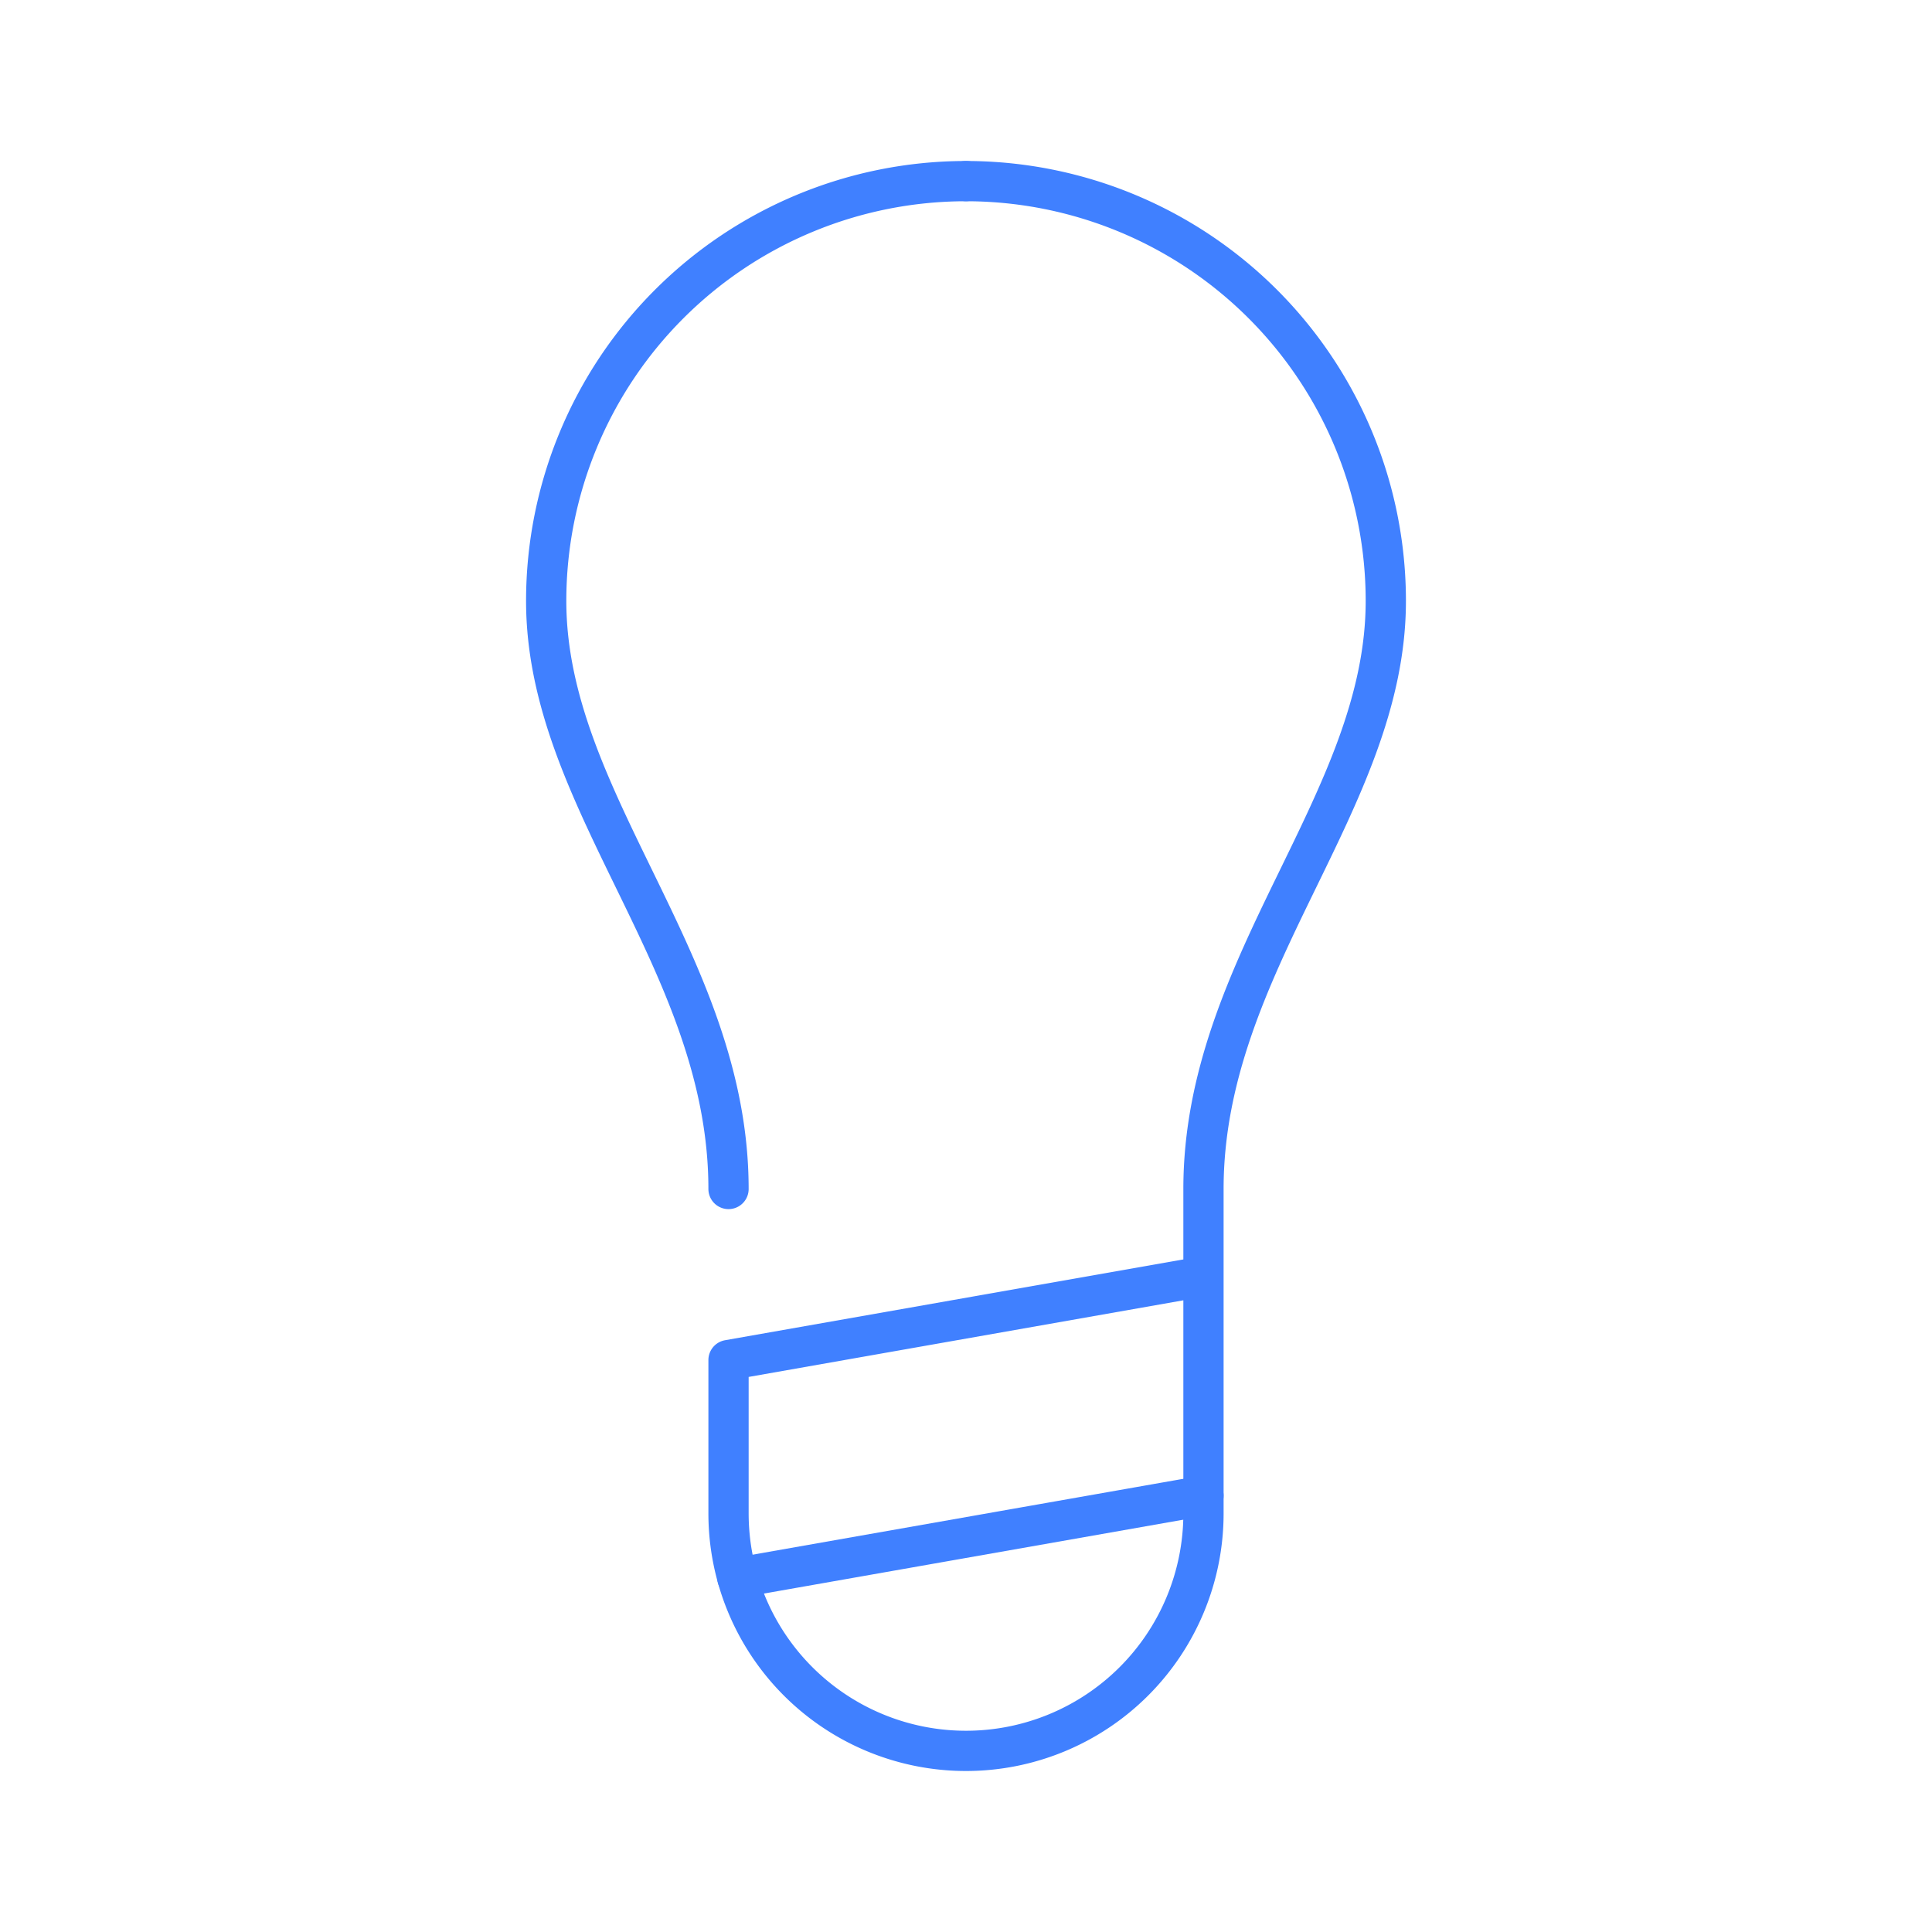 <svg xmlns="http://www.w3.org/2000/svg" viewBox="0 0 48 48"><defs><style>.a{fill:none;stroke:#4080ff;stroke-linecap:round;stroke-linejoin:round;}</style></defs><path class="a" d="M24,4.5A10.43,10.43,0,0,0,13.57,14.93c0,5,4.53,9,4.53,14.61"/><line class="a" x1="18.32" y1="39.2" x2="29.9" y2="37.16"/><path class="a" d="M24,4.5A10.43,10.43,0,0,1,34.43,14.93c0,5-4.53,9-4.53,14.61V37.6a5.9,5.9,0,0,1-11.8,0V33.79l11.8-2.08"/></svg>